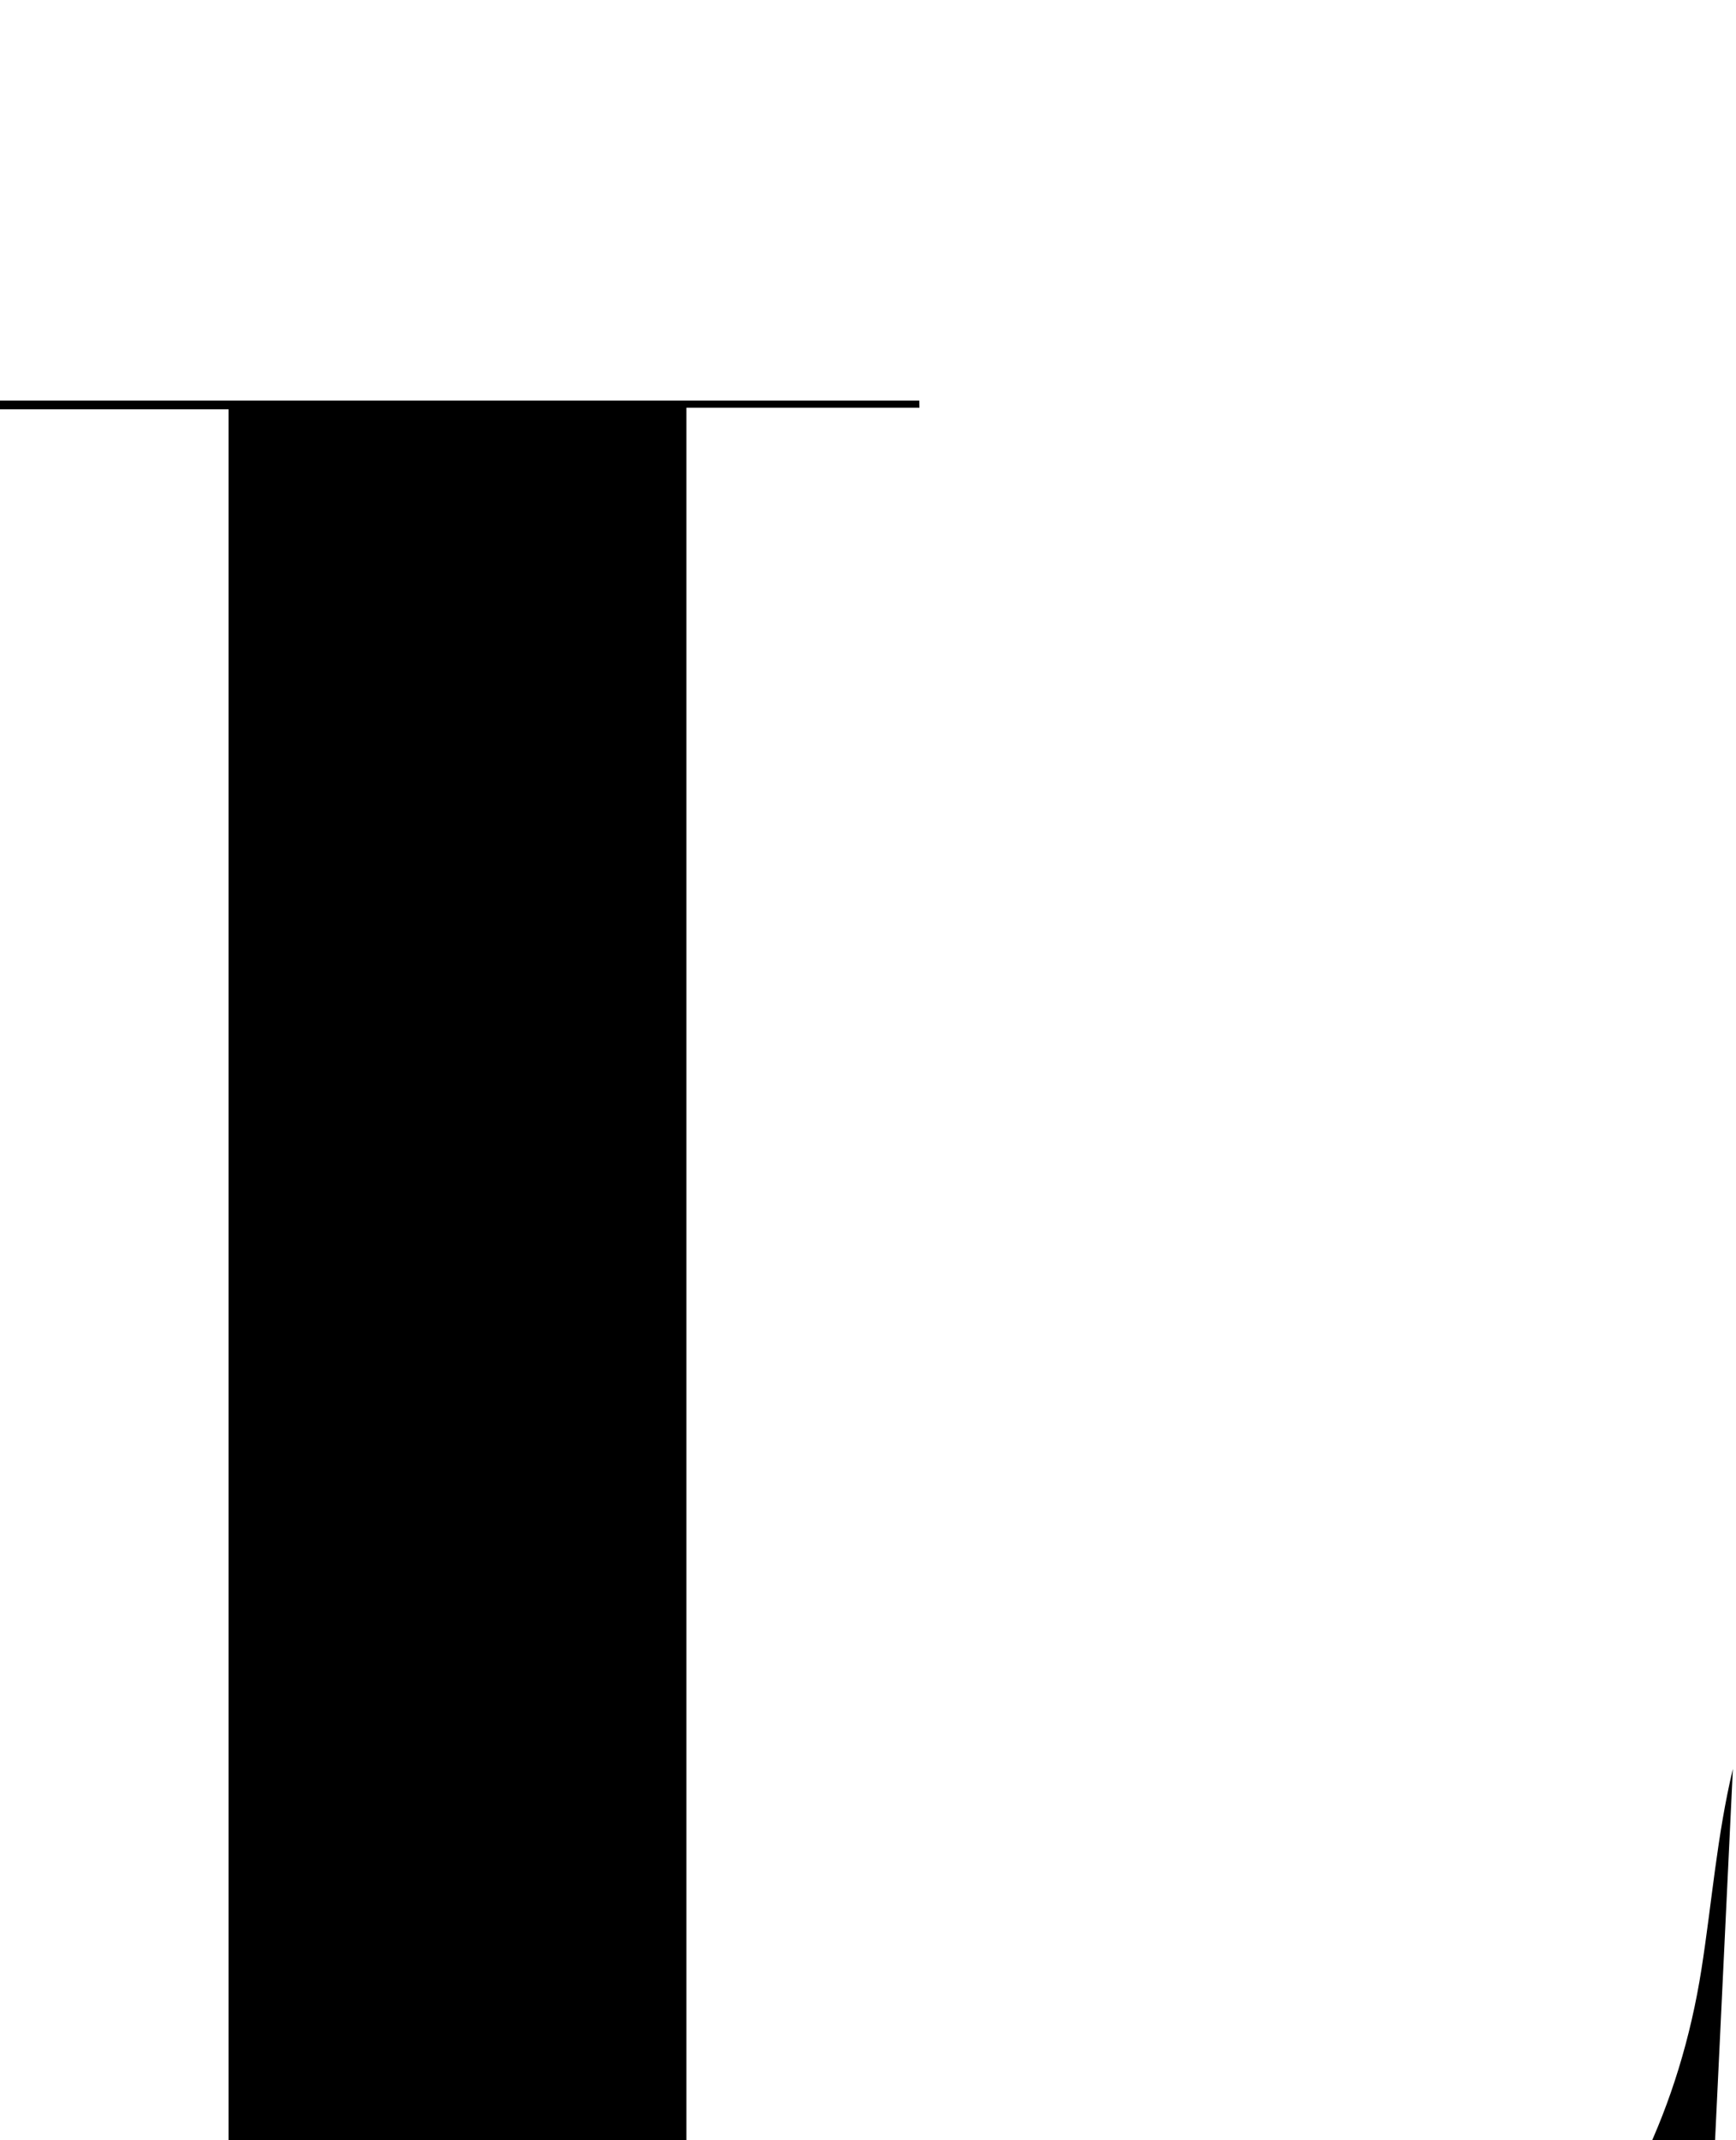<?xml version="1.0" encoding="iso-8859-1"?>
<!-- Generator: Adobe Illustrator 25.2.1, SVG Export Plug-In . SVG Version: 6.00 Build 0)  -->
<svg version="1.1" xmlns="http://www.w3.org/2000/svg" xmlns:xlink="http://www.w3.org/1999/xlink" x="0px" y="0px"
	 viewBox="0 0 183.679 226.367" style="enable-background:new 0 0 183.679 226.367;" xml:space="preserve">
<g>
	<path d="M-0.329,267.942c8.046,0,16.092,0,24.512,0c0-75.052,0-149.581,0-224.648c-8.227,0-16.295,0-24.363,0
		c0.004-0.306,0.009-0.612,0.013-0.919c32.478,0,64.956,0,97.434,0c0.005,0.252,0.01,0.504,0.015,0.756c-8.089,0-16.178,0-24.655,0
		c0,75.007,0,149.518,0,223.937c0.427,0.257,0.7,0.564,0.974,0.566c17.795,0.078,35.649,1.248,53.241-2.678
		c28.725-6.411,48.624-27.529,53.187-56.684c1.099-7.025,1.642-14.137,3.32-21.165c-1.305,27.203-2.611,54.406-3.918,81.634
		c-60.265,0-120.002,0-179.738,0C-0.313,268.476-0.321,268.209-0.329,267.942z"/>
</g>
</svg>
